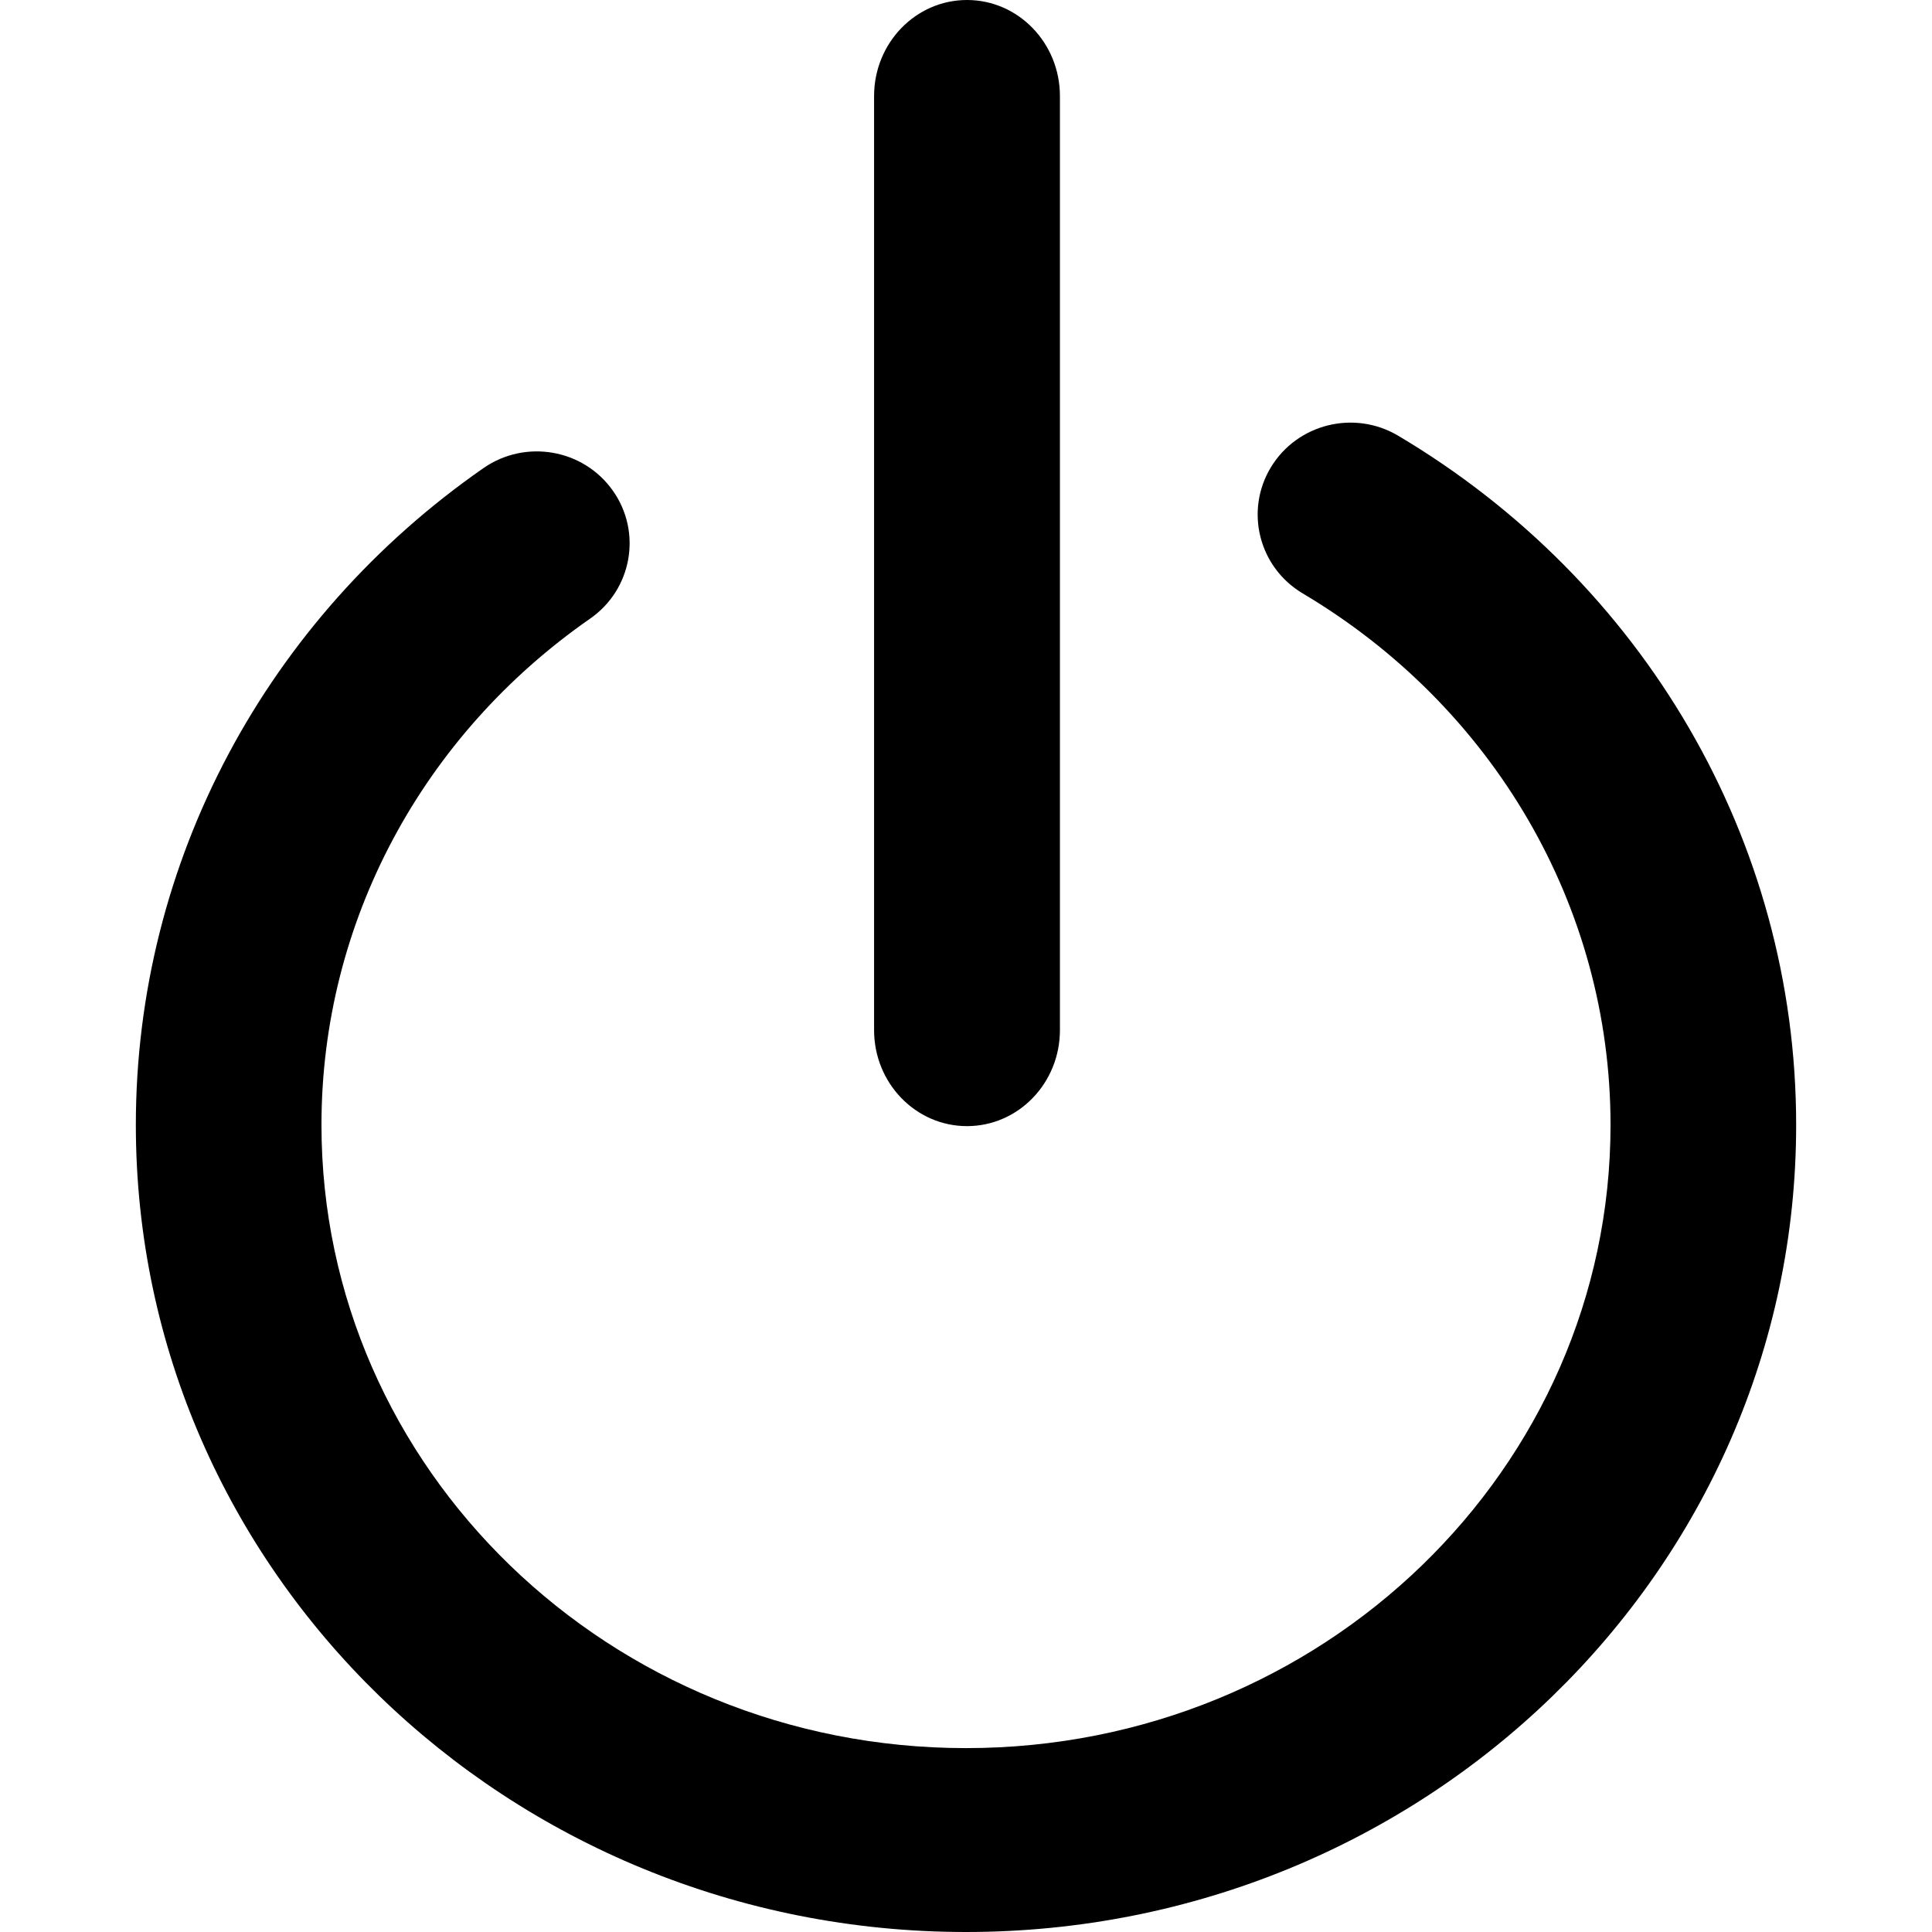 <?xml version="1.0" encoding="UTF-8"?>
<svg width="128px" height="128px" viewBox="0 0 128 128" version="1.1" xmlns="http://www.w3.org/2000/svg" xmlns:xlink="http://www.w3.org/1999/xlink">
    <!-- Generator: Sketch 47.1 (45422) - http://www.bohemiancoding.com/sketch -->
    <title>off</title>
    <desc>Created with Sketch.</desc>
    <defs></defs>
    <g id="iconos" stroke="none" stroke-width="1" fill="none" fill-rule="evenodd">
        <g id="off" fill-rule="nonzero" fill="#000000">
            <path d="M57.91,6.365 L57.91,68.244 C57.91,71.76 60.666,74.609 64.066,74.609 C67.466,74.609 70.223,71.76 70.223,68.244 L70.223,6.365 C70.223,2.85 67.466,0 64.066,0 C60.666,0 57.91,2.85 57.91,6.365 Z" id="Line"></path>
            <path d="M32.031,31.013 C17.697,40.982 9,57.046 9,74.529 C9,104.089 33.653,128 64,128 C94.347,128 119,104.089 119,74.529 C119,55.665 108.868,38.508 92.634,28.868 C89.722,27.138 85.945,28.075 84.199,30.961 C82.453,33.846 83.399,37.588 86.311,39.317 C98.893,46.789 106.702,60.012 106.702,74.529 C106.702,97.302 87.612,115.817 64,115.817 C40.388,115.817 21.298,97.302 21.298,74.529 C21.298,61.076 27.995,48.706 39.098,40.985 C41.877,39.052 42.549,35.252 40.597,32.499 C38.646,29.745 34.811,29.08 32.031,31.013 Z" id="Oval-12"></path>
        </g>
    </g>
</svg>